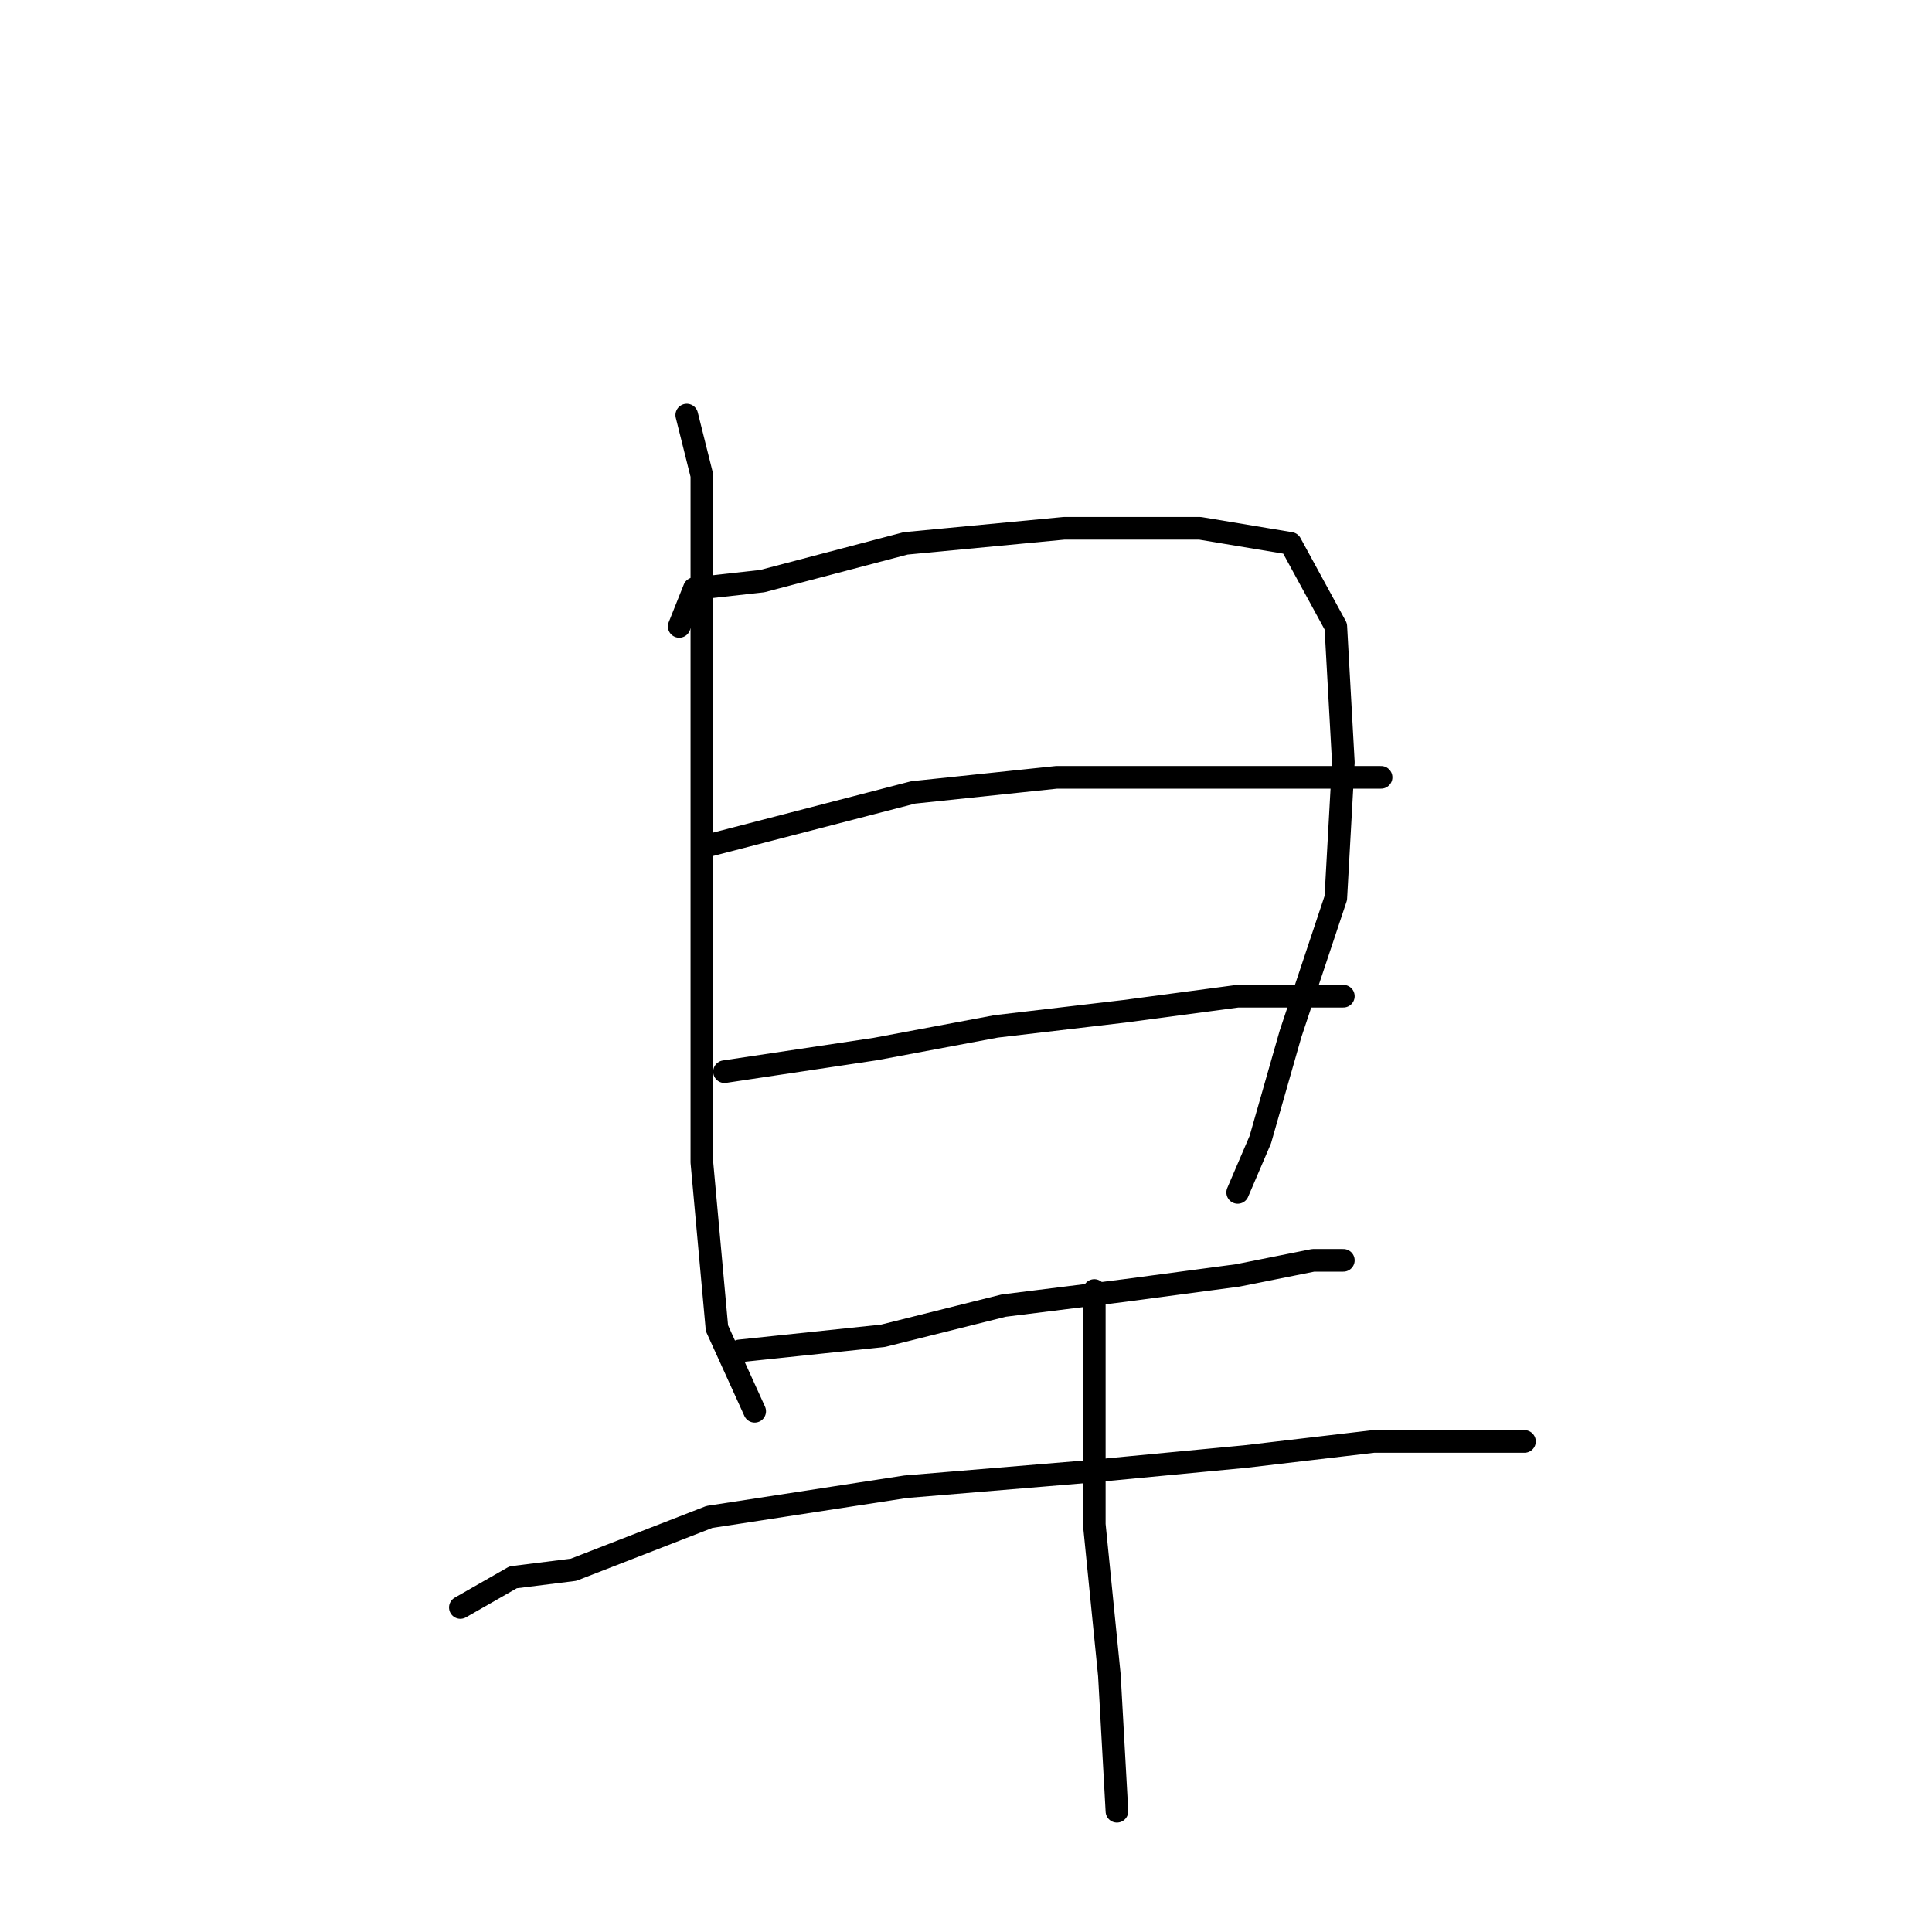 <?xml version="1.0" standalone="no"?>
    <svg width="256" height="256" xmlns="http://www.w3.org/2000/svg" version="1.1">
    <polyline stroke="black" stroke-width="3" stroke-linecap="round" fill="transparent" stroke-linejoin="round" points="91 55 93 63 93 72 93 98 93 128 93 154 95 176 100 187 100 187 " />
        <polyline stroke="black" stroke-width="3" stroke-linecap="round" fill="transparent" stroke-linejoin="round" points="90 83 92 78 101 77 120 72 141 70 159 70 171 72 177 83 178 101 177 119 171 137 167 151 164 158 164 158 " />
        <polyline stroke="black" stroke-width="3" stroke-linecap="round" fill="transparent" stroke-linejoin="round" points="94 112 121 105 140 103 157 103 174 103 183 103 183 103 " />
        <polyline stroke="black" stroke-width="3" stroke-linecap="round" fill="transparent" stroke-linejoin="round" points="96 142 116 139 132 136 149 134 164 132 175 132 178 132 178 132 " />
        <polyline stroke="black" stroke-width="3" stroke-linecap="round" fill="transparent" stroke-linejoin="round" points="98 179 117 177 133 173 149 171 164 169 174 167 178 167 178 167 " />
        <polyline stroke="black" stroke-width="3" stroke-linecap="round" fill="transparent" stroke-linejoin="round" points="61 213 68 209 76 208 94 201 120 197 144 195 165 193 182 191 194 191 201 191 202 191 202 191 " />
        <polyline stroke="black" stroke-width="3" stroke-linecap="round" fill="transparent" stroke-linejoin="round" points="145 171 145 183 145 189 145 202 147 222 148 240 148 240 " />
        </svg>